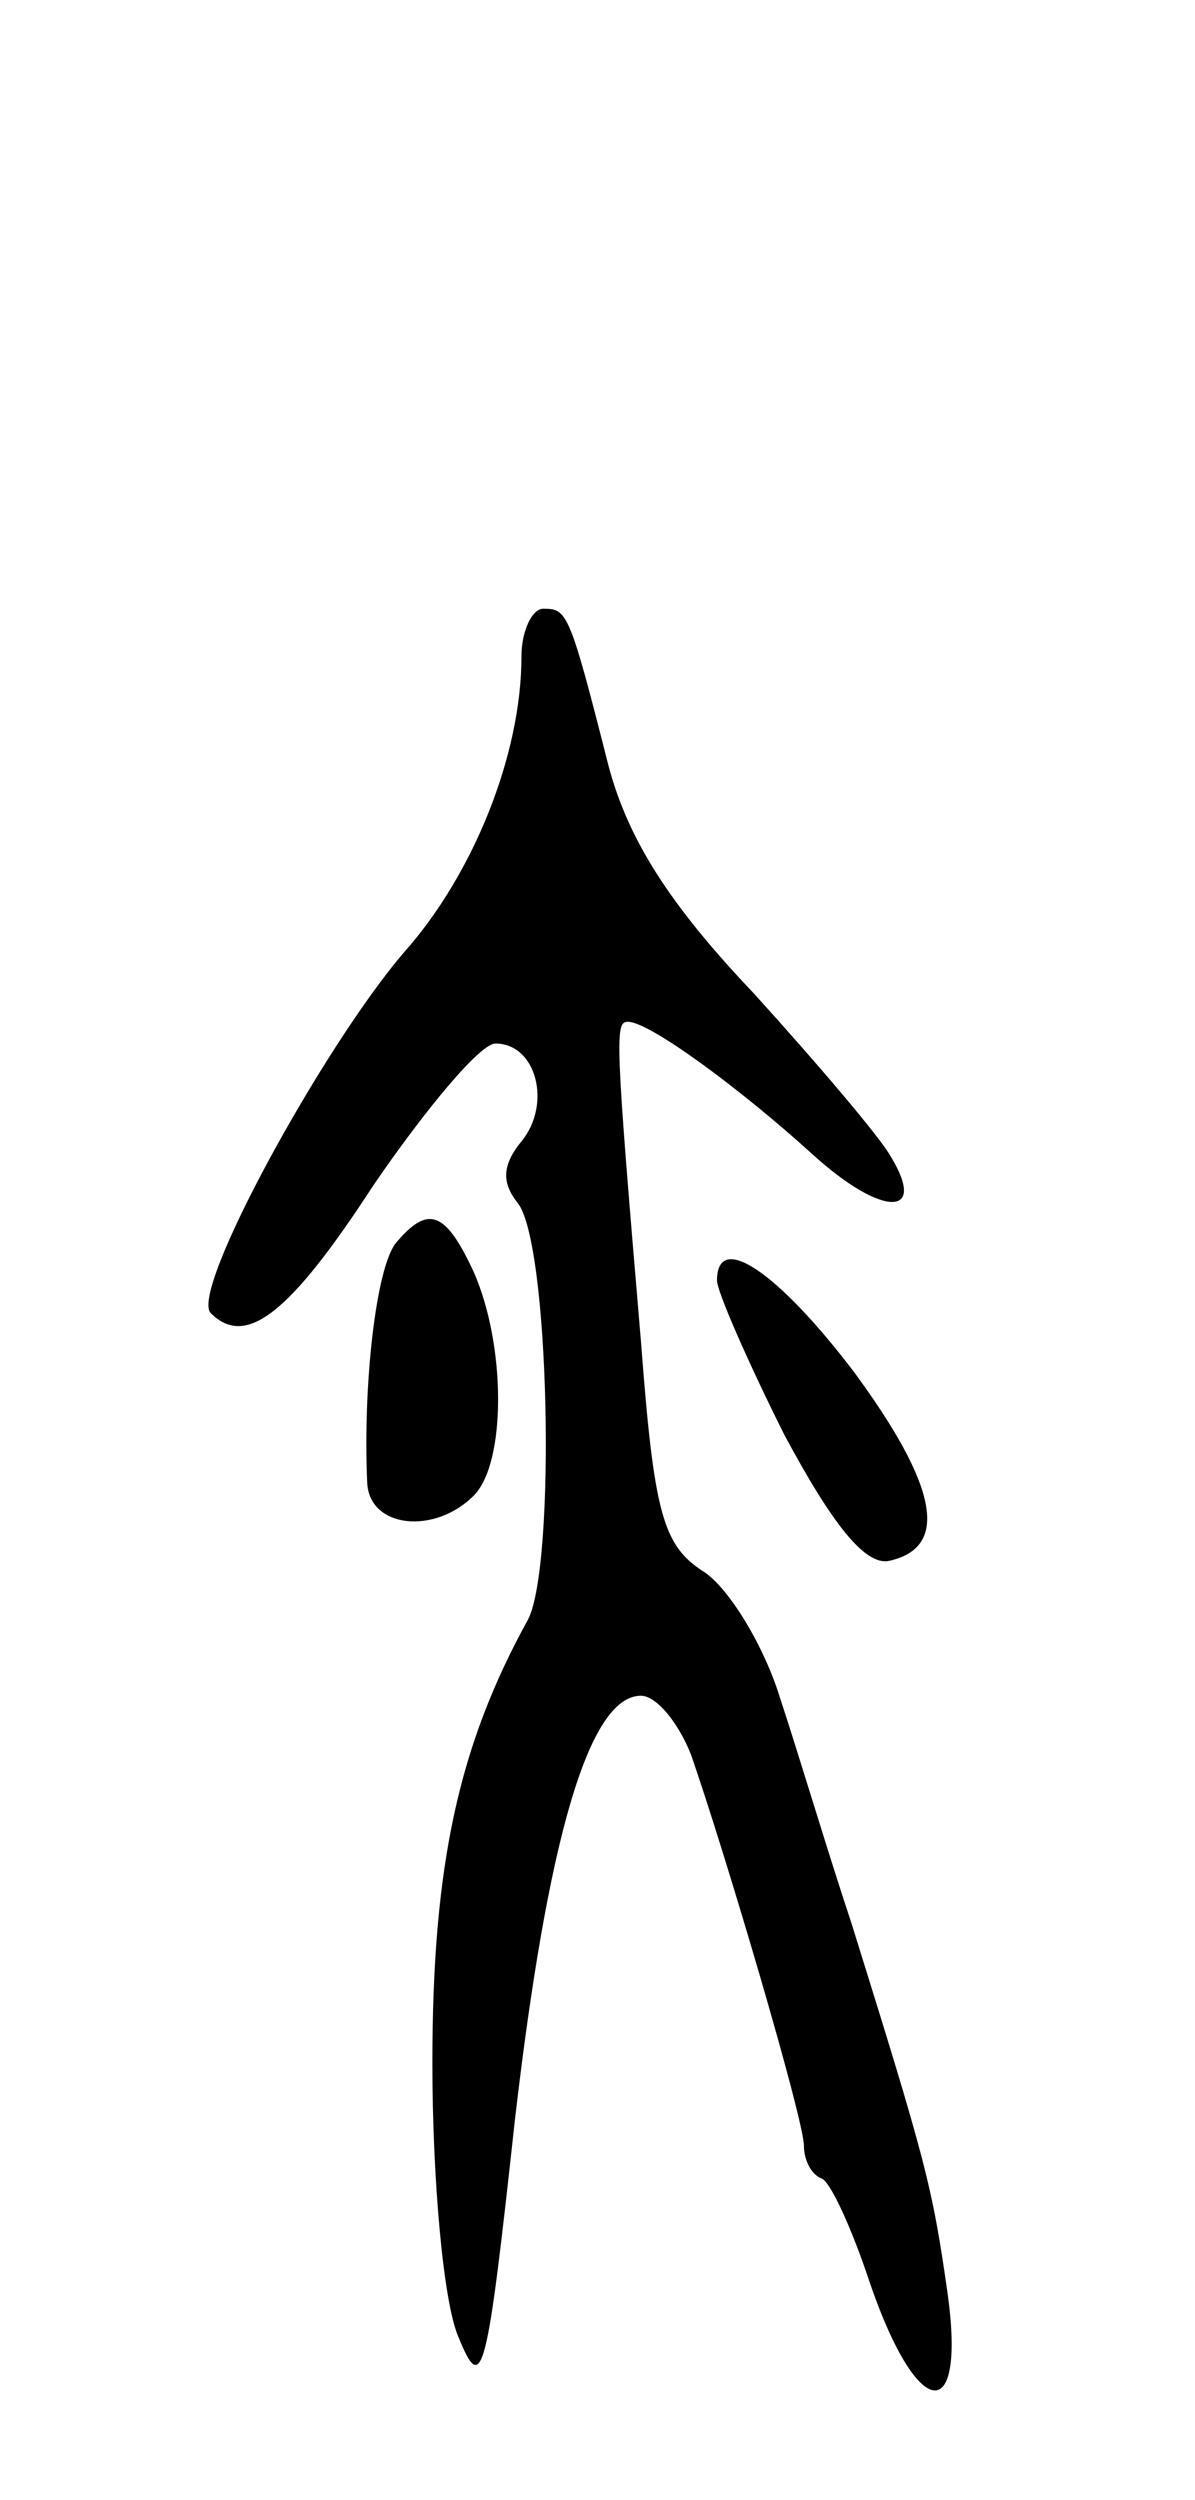 <svg version="1.0" xmlns="http://www.w3.org/2000/svg"
 width="55pt" height="115pt" viewBox="0 0 55 115"
 preserveAspectRatio="xMidYMid meet">
<g transform="translate(0,115) scale(0.1,-0.1)"
fill="#000000" stroke="none">
<path d="M240 848 c0 -45 -22 -100 -54 -136 -37 -43 -99 -156 -89 -166 16 -16
36 -1 75 59 24 35 49 65 56 65 19 0 26 -28 12 -45 -9 -11 -9 -19 -2 -28 15
-17 18 -167 5 -192 -32 -58 -44 -113 -44 -204 0 -53 5 -110 12 -126 11 -27 13
-19 26 100 15 129 34 195 58 195 7 0 17 -12 23 -27 16 -46 52 -168 52 -180 0
-6 3 -13 8 -15 4 -1 14 -23 22 -47 22 -65 45 -68 36 -5 -7 49 -10 60 -44 169
-11 33 -25 80 -33 104 -7 23 -23 50 -35 58 -19 12 -23 27 -29 106 -12 141 -12
147 -6 147 10 0 52 -31 85 -61 32 -29 53 -29 36 -1 -5 9 -34 43 -63 75 -39 41
-58 71 -67 105 -18 71 -19 72 -30 72 -5 0 -10 -10 -10 -22z"/>
<path d="M182 578 c-9 -12 -15 -65 -13 -110 1 -21 31 -24 49 -6 15 15 15 69 0
103 -13 28 -21 31 -36 13z"/>
<path d="M330 561 c0 -5 14 -37 31 -71 22 -41 37 -60 48 -58 28 6 23 34 -16
87 -35 46 -63 65 -63 42z"/>
</g>
</svg>

